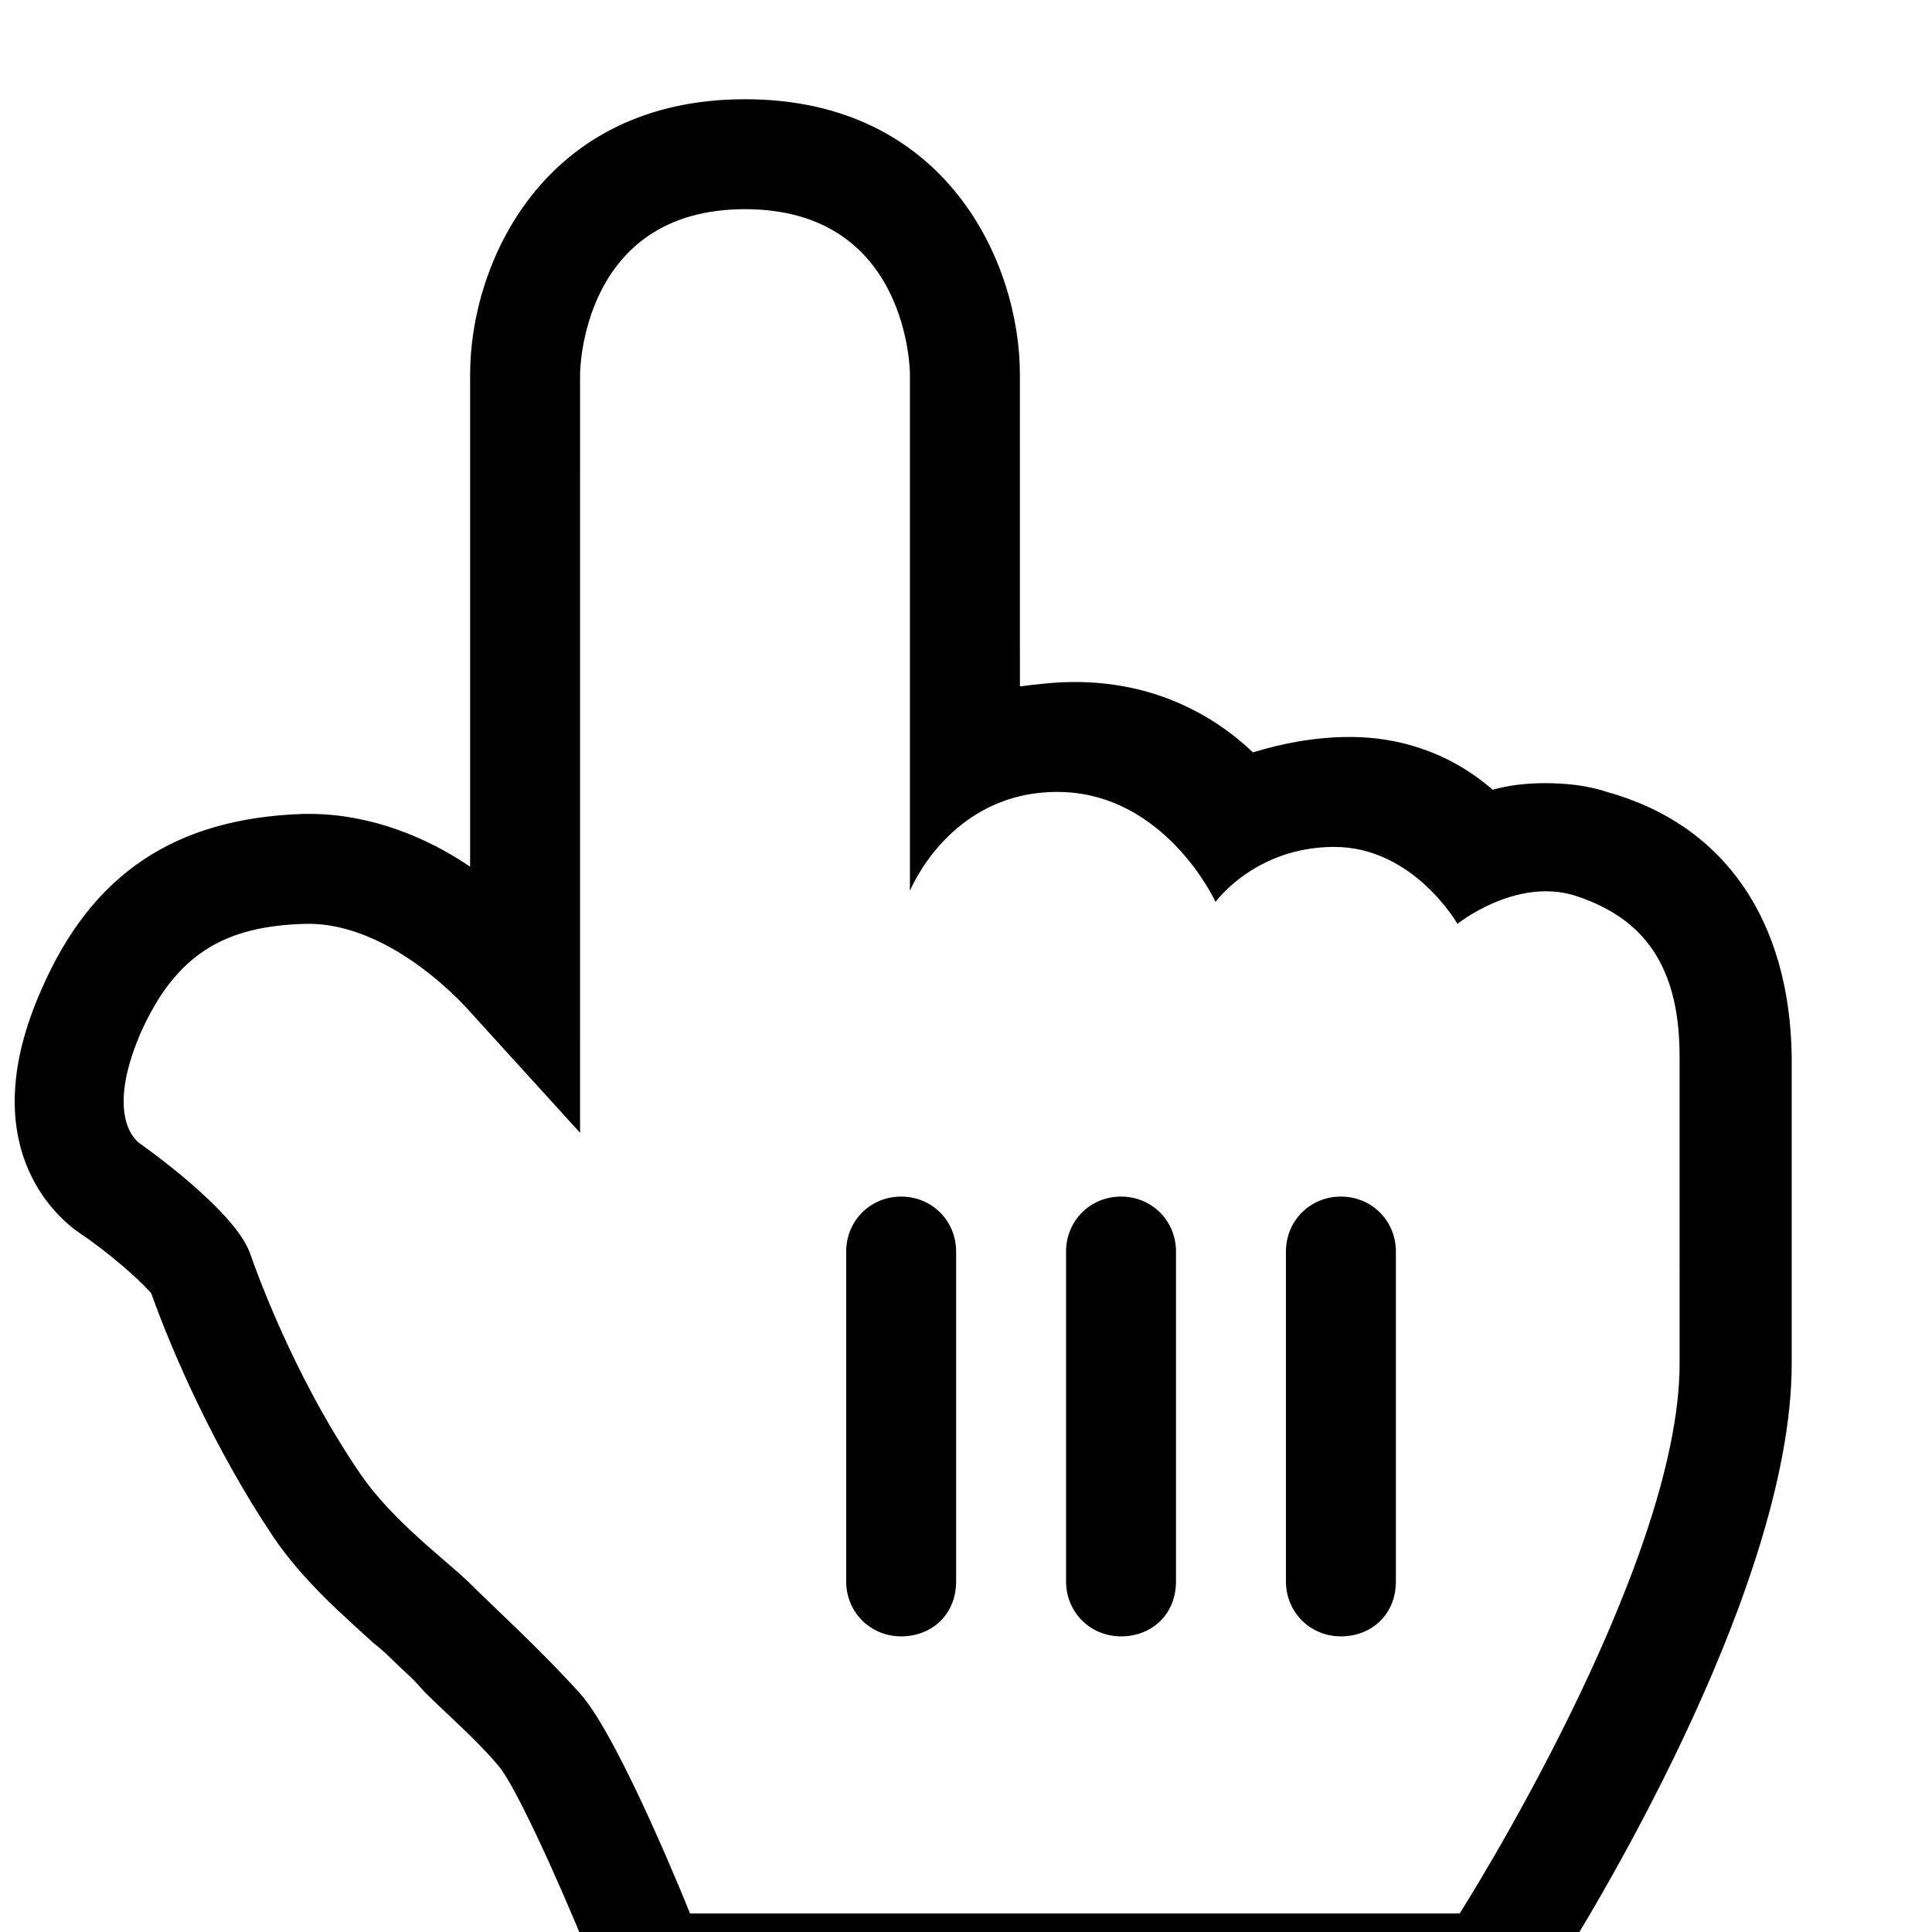 <?xml version="1.0" encoding="UTF-8"?>
<svg width="128pt" height="128pt" version="1.1" viewBox="200 100 328 328" xmlns="http://www.w3.org/2000/svg" xmlns:xlink="http://www.w3.org/1999/xlink">
 <defs>
  <symbol id="v" overflow="visible">
   <path d="m12.516-0.75c-0.648 0.336-1.32 0.586-2.016 0.75-0.699 0.176-1.43 0.266-2.188 0.266-2.273 0-4.07-0.629-5.391-1.891-1.324-1.27-1.984-2.992-1.984-5.172 0-2.176 0.66-3.894 1.984-5.156 1.32-1.27 3.117-1.906 5.391-1.906 0.758 0 1.488 0.09 2.188 0.266 0.695 0.168 1.367 0.418 2.016 0.75v2.812c-0.656-0.438-1.305-0.758-1.938-0.969-0.625-0.207-1.289-0.312-1.984-0.312-1.262 0-2.25 0.402-2.969 1.203-0.711 0.805-1.062 1.906-1.062 3.312s0.352 2.512 1.062 3.312c0.719 0.805 1.707 1.203 2.969 1.203 0.695 0 1.359-0.102 1.984-0.312 0.633-0.207 1.281-0.531 1.938-0.969z"/>
  </symbol>
  <symbol id="c" overflow="visible">
   <path d="m9.156-7.438c-0.293-0.125-0.578-0.219-0.859-0.281-0.281-0.07-0.562-0.109-0.844-0.109-0.844 0-1.496 0.273-1.953 0.812-0.449 0.543-0.672 1.312-0.672 2.312v4.703h-3.266v-10.219h3.266v1.688c0.426-0.664 0.91-1.148 1.453-1.453 0.539-0.312 1.191-0.469 1.953-0.469 0.102 0 0.219 0.008 0.344 0.016 0.133 0 0.32 0.016 0.562 0.047z"/>
  </symbol>
  <symbol id="a" overflow="visible">
   <path d="m11.766-5.141v0.938h-7.641c0.082 0.773 0.359 1.352 0.828 1.734 0.477 0.375 1.145 0.562 2 0.562 0.688 0 1.391-0.098 2.109-0.297 0.719-0.207 1.457-0.52 2.219-0.938v2.516c-0.773 0.293-1.547 0.512-2.328 0.656-0.773 0.156-1.543 0.234-2.312 0.234-1.844 0-3.281-0.469-4.312-1.406-1.023-0.938-1.531-2.254-1.531-3.953 0-1.664 0.5-2.973 1.5-3.922 1.008-0.957 2.398-1.438 4.172-1.438 1.602 0 2.883 0.484 3.844 1.453 0.969 0.961 1.453 2.246 1.453 3.859zm-3.359-1.078c0-0.613-0.184-1.109-0.547-1.484-0.355-0.383-0.824-0.578-1.406-0.578-0.637 0-1.152 0.18-1.547 0.531-0.398 0.355-0.641 0.867-0.734 1.531z"/>
  </symbol>
  <symbol id="k" overflow="visible">
   <path d="m6.141-4.594c-0.68 0-1.188 0.117-1.531 0.344-0.344 0.23-0.516 0.57-0.516 1.016 0 0.418 0.133 0.746 0.406 0.984 0.281 0.23 0.664 0.344 1.156 0.344 0.613 0 1.129-0.219 1.547-0.656 0.426-0.445 0.641-1 0.641-1.656v-0.375zm4.984-1.234v5.828h-3.281v-1.516c-0.438 0.625-0.934 1.078-1.484 1.359-0.543 0.281-1.211 0.422-2 0.422-1.055 0-1.914-0.305-2.578-0.922-0.656-0.625-0.984-1.426-0.984-2.406 0-1.195 0.41-2.07 1.234-2.625 0.82-0.562 2.117-0.844 3.891-0.844h1.922v-0.266c0-0.508-0.203-0.883-0.609-1.125-0.406-0.238-1.043-0.359-1.906-0.359-0.699 0-1.352 0.07-1.953 0.203-0.605 0.137-1.164 0.344-1.672 0.625v-2.484c0.695-0.164 1.395-0.289 2.094-0.375 0.707-0.094 1.414-0.141 2.125-0.141 1.832 0 3.156 0.367 3.969 1.094 0.82 0.719 1.234 1.898 1.234 3.531z"/>
  </symbol>
  <symbol id="d" overflow="visible">
   <path d="m5.141-13.109v2.891h3.359v2.344h-3.359v4.328c0 0.48 0.094 0.805 0.281 0.969 0.188 0.168 0.555 0.25 1.109 0.25h1.688v2.328h-2.797c-1.293 0-2.211-0.266-2.75-0.797-0.531-0.539-0.797-1.457-0.797-2.75v-4.328h-1.625v-2.344h1.625v-2.891z"/>
  </symbol>
  <symbol id="j" overflow="visible">
   <path d="m8.516-8.719v-5.469h3.281v14.188h-3.281v-1.484c-0.449 0.605-0.945 1.047-1.484 1.328-0.543 0.281-1.168 0.422-1.875 0.422-1.262 0-2.297-0.5-3.109-1.5-0.805-1-1.203-2.285-1.203-3.859 0-1.57 0.398-2.859 1.203-3.859 0.812-1 1.848-1.5 3.109-1.5 0.695 0 1.316 0.141 1.859 0.422 0.551 0.281 1.051 0.719 1.5 1.312zm-2.156 6.609c0.695 0 1.227-0.254 1.594-0.766 0.375-0.508 0.562-1.25 0.562-2.219 0-0.977-0.188-1.723-0.562-2.234-0.367-0.508-0.898-0.766-1.594-0.766-0.688 0-1.219 0.258-1.594 0.766-0.367 0.512-0.547 1.258-0.547 2.234 0 0.969 0.18 1.711 0.547 2.219 0.375 0.512 0.906 0.766 1.594 0.766z"/>
  </symbol>
  <symbol id="i" overflow="visible">
   <path d="m7-2.109c0.695 0 1.227-0.254 1.594-0.766 0.375-0.508 0.562-1.25 0.562-2.219 0-0.977-0.188-1.723-0.562-2.234-0.367-0.508-0.898-0.766-1.594-0.766-0.699 0-1.234 0.262-1.609 0.781-0.375 0.512-0.562 1.25-0.562 2.219s0.188 1.711 0.562 2.219c0.375 0.512 0.91 0.766 1.609 0.766zm-2.172-6.609c0.445-0.594 0.941-1.031 1.484-1.312 0.551-0.281 1.188-0.422 1.906-0.422 1.258 0 2.289 0.5 3.094 1.5 0.812 1 1.219 2.289 1.219 3.859 0 1.574-0.406 2.859-1.219 3.859-0.805 1-1.836 1.5-3.094 1.5-0.719 0-1.355-0.141-1.906-0.422-0.543-0.281-1.039-0.723-1.484-1.328v1.484h-3.266v-14.188h3.266z"/>
  </symbol>
  <symbol id="h" overflow="visible">
   <path d="m0.234-10.219h3.25l2.75 6.938 2.328-6.938h3.266l-4.281 11.188c-0.438 1.133-0.945 1.926-1.516 2.375-0.574 0.457-1.336 0.688-2.281 0.688h-1.875v-2.141h1.016c0.551 0 0.953-0.09 1.203-0.266 0.25-0.18 0.445-0.496 0.594-0.953l0.094-0.281z"/>
  </symbol>
  <symbol id="g" overflow="visible">
   <path d="m13.953-1.016c-0.875 0.43-1.789 0.75-2.734 0.969-0.938 0.207-1.906 0.312-2.906 0.312-2.273 0-4.07-0.629-5.391-1.891-1.324-1.27-1.984-2.992-1.984-5.172 0-2.188 0.672-3.91 2.016-5.172 1.352-1.258 3.203-1.891 5.547-1.891 0.906 0 1.77 0.09 2.594 0.266 0.832 0.168 1.617 0.418 2.359 0.75v2.812c-0.762-0.426-1.516-0.742-2.266-0.953-0.75-0.219-1.508-0.328-2.266-0.328-1.398 0-2.477 0.391-3.234 1.172-0.75 0.781-1.125 1.898-1.125 3.344 0 1.449 0.363 2.562 1.094 3.344 0.727 0.781 1.766 1.172 3.109 1.172 0.363 0 0.703-0.02 1.016-0.062 0.312-0.051 0.594-0.125 0.844-0.219v-2.641h-2.141v-2.359h5.469z"/>
  </symbol>
  <symbol id="b" overflow="visible">
   <path d="m6.422-8.125c-0.719 0-1.273 0.262-1.656 0.781-0.375 0.523-0.562 1.273-0.562 2.25 0 0.98 0.188 1.73 0.562 2.25 0.383 0.523 0.938 0.781 1.656 0.781s1.266-0.258 1.641-0.781c0.375-0.52 0.562-1.27 0.562-2.25 0-0.977-0.188-1.727-0.562-2.25-0.375-0.52-0.922-0.781-1.641-0.781zm0-2.328c1.758 0 3.133 0.477 4.125 1.422 0.988 0.949 1.484 2.262 1.484 3.938 0 1.68-0.496 2.992-1.484 3.938-0.992 0.949-2.367 1.422-4.125 1.422-1.762 0-3.141-0.473-4.141-1.422-0.992-0.945-1.484-2.258-1.484-3.938 0-1.676 0.492-2.988 1.484-3.938 1-0.945 2.379-1.422 4.141-1.422z"/>
  </symbol>
  <symbol id="f" overflow="visible">
   <path d="m8.516-1.734c-0.449 0.594-0.945 1.031-1.484 1.312-0.543 0.281-1.168 0.422-1.875 0.422-1.25 0-2.281-0.488-3.094-1.469-0.812-0.977-1.219-2.227-1.219-3.75 0-1.531 0.406-2.781 1.219-3.75 0.812-0.977 1.844-1.469 3.094-1.469 0.707 0 1.332 0.141 1.875 0.422 0.539 0.281 1.035 0.719 1.484 1.312v-1.516h3.281v9.188c0 1.645-0.523 2.898-1.562 3.766-1.031 0.863-2.531 1.297-4.5 1.297-0.637 0-1.258-0.055-1.859-0.156-0.594-0.094-1.188-0.242-1.781-0.438v-2.547c0.562 0.332 1.113 0.578 1.656 0.734 0.551 0.164 1.109 0.25 1.672 0.25 1.062 0 1.844-0.234 2.344-0.703s0.75-1.203 0.75-2.203zm-2.156-6.359c-0.668 0-1.195 0.25-1.578 0.75-0.375 0.5-0.562 1.211-0.562 2.125 0 0.938 0.18 1.648 0.547 2.125 0.363 0.48 0.895 0.719 1.594 0.719 0.688 0 1.219-0.242 1.594-0.734 0.375-0.5 0.562-1.203 0.562-2.109 0-0.914-0.188-1.625-0.562-2.125s-0.906-0.75-1.594-0.75z"/>
  </symbol>
  <symbol id="u" overflow="visible">
   <path d="m9.969-2.484h-5.484l-0.859 2.484h-3.531l5.047-13.609h4.172l5.047 13.609h-3.531zm-4.609-2.516h3.734l-1.859-5.422z"/>
  </symbol>
  <symbol id="t" overflow="visible">
   <path d="m4.828-1.484v5.375h-3.266v-14.109h3.266v1.5c0.445-0.594 0.941-1.031 1.484-1.312 0.551-0.281 1.188-0.422 1.906-0.422 1.258 0 2.289 0.5 3.094 1.5 0.812 1 1.219 2.289 1.219 3.859 0 1.574-0.406 2.859-1.219 3.859-0.805 1-1.836 1.5-3.094 1.5-0.719 0-1.355-0.141-1.906-0.422-0.543-0.281-1.039-0.723-1.484-1.328zm2.172-6.609c-0.699 0-1.234 0.262-1.609 0.781-0.375 0.512-0.562 1.25-0.562 2.219s0.188 1.711 0.562 2.219c0.375 0.512 0.91 0.766 1.609 0.766 0.695 0 1.227-0.254 1.594-0.766 0.375-0.508 0.562-1.25 0.562-2.219 0-0.977-0.188-1.723-0.562-2.234-0.367-0.508-0.898-0.766-1.594-0.766z"/>
  </symbol>
  <symbol id="e" overflow="visible">
   <path d="m11.828-6.219v6.219h-3.281v-4.766c0-0.875-0.023-1.477-0.062-1.812-0.031-0.332-0.102-0.582-0.203-0.75-0.125-0.207-0.297-0.367-0.516-0.484-0.219-0.125-0.469-0.188-0.75-0.188-0.68 0-1.215 0.266-1.609 0.797-0.387 0.523-0.578 1.246-0.578 2.172v5.031h-3.266v-10.219h3.266v1.5c0.5-0.594 1.023-1.031 1.578-1.312 0.551-0.281 1.16-0.422 1.828-0.422 1.176 0 2.066 0.367 2.672 1.094 0.613 0.719 0.922 1.766 0.922 3.141z"/>
  </symbol>
  <symbol id="s" overflow="visible">
   <path d="m8.281-14.188v2.141h-1.797c-0.461 0-0.781 0.086-0.969 0.25-0.18 0.168-0.266 0.461-0.266 0.875v0.703h2.781v2.344h-2.781v7.875h-3.266v-7.875h-1.625v-2.344h1.625v-0.703c0-1.113 0.305-1.938 0.922-2.469 0.625-0.531 1.586-0.797 2.891-0.797z"/>
  </symbol>
  <symbol id="r" overflow="visible">
   <path d="m11.031-8.516c0.414-0.633 0.906-1.113 1.469-1.438 0.57-0.332 1.195-0.5 1.875-0.5 1.176 0 2.07 0.367 2.688 1.094 0.613 0.719 0.922 1.766 0.922 3.141v6.219h-3.281v-5.328-0.234c0.008-0.094 0.016-0.219 0.016-0.375 0-0.719-0.109-1.238-0.328-1.562-0.211-0.332-0.555-0.5-1.031-0.5-0.617 0-1.094 0.258-1.438 0.766-0.336 0.512-0.508 1.25-0.516 2.219v5.016h-3.281v-5.328c0-1.125-0.102-1.848-0.297-2.172-0.188-0.332-0.531-0.5-1.031-0.5-0.625 0-1.109 0.262-1.453 0.781-0.344 0.512-0.516 1.242-0.516 2.188v5.031h-3.281v-10.219h3.281v1.5c0.406-0.57 0.867-1.004 1.391-1.297 0.52-0.289 1.094-0.438 1.719-0.438 0.695 0 1.316 0.172 1.859 0.516 0.539 0.336 0.953 0.809 1.234 1.422z"/>
  </symbol>
  <symbol id="q" overflow="visible">
   <path d="m11.828-6.219v6.219h-3.281v-4.734c0-0.895-0.023-1.508-0.062-1.844-0.031-0.332-0.102-0.582-0.203-0.75-0.125-0.207-0.297-0.367-0.516-0.484-0.219-0.125-0.469-0.188-0.75-0.188-0.68 0-1.215 0.266-1.609 0.797-0.387 0.523-0.578 1.246-0.578 2.172v5.031h-3.266v-14.188h3.266v5.469c0.5-0.594 1.023-1.031 1.578-1.312 0.551-0.281 1.16-0.422 1.828-0.422 1.176 0 2.066 0.367 2.672 1.094 0.613 0.719 0.922 1.766 0.922 3.141z"/>
  </symbol>
  <symbol id="p" overflow="visible">
   <path d="m1.719-13.609h3.922l4.938 9.328v-9.328h3.328v13.609h-3.906l-4.953-9.344v9.344h-3.328z"/>
  </symbol>
  <symbol id="o" overflow="visible">
   <path d="m1.453-3.969v-6.25h3.281v1.031c0 0.555-0.008 1.246-0.016 2.078v1.672c0 0.824 0.02 1.418 0.062 1.781 0.039 0.355 0.113 0.617 0.219 0.781 0.133 0.219 0.312 0.387 0.531 0.5 0.219 0.117 0.461 0.172 0.734 0.172 0.688 0 1.223-0.258 1.609-0.781 0.383-0.531 0.578-1.258 0.578-2.188v-5.047h3.266v10.219h-3.266v-1.484c-0.492 0.605-1.012 1.047-1.562 1.328-0.543 0.281-1.148 0.422-1.812 0.422-1.18 0-2.078-0.359-2.703-1.078-0.617-0.727-0.922-1.781-0.922-3.156z"/>
  </symbol>
  <symbol id="n" overflow="visible">
   <path d="m1.719-13.609h5.828c1.727 0 3.055 0.387 3.984 1.156 0.926 0.762 1.391 1.855 1.391 3.281 0 1.43-0.465 2.527-1.391 3.297-0.93 0.773-2.258 1.156-3.984 1.156h-2.328v4.719h-3.5zm3.5 2.547v3.797h1.953c0.676 0 1.195-0.164 1.562-0.5 0.375-0.332 0.562-0.801 0.562-1.406 0-0.602-0.188-1.066-0.562-1.391-0.367-0.332-0.887-0.5-1.562-0.5z"/>
  </symbol>
  <symbol id="m" overflow="visible">
   <path d="m1.562-10.219h3.266v10.031c0 1.375-0.328 2.422-0.984 3.141s-1.605 1.078-2.844 1.078h-1.625v-2.141h0.562c0.625 0 1.051-0.141 1.281-0.422 0.227-0.281 0.344-0.836 0.344-1.656zm0-3.969h3.266v2.656h-3.266z"/>
  </symbol>
  <symbol id="l" overflow="visible">
   <path d="m9.812-9.891v2.656c-0.438-0.301-0.883-0.523-1.328-0.672-0.449-0.145-0.914-0.219-1.391-0.219-0.918 0-1.633 0.266-2.141 0.797-0.5 0.531-0.75 1.277-0.75 2.234 0 0.949 0.25 1.695 0.75 2.234 0.508 0.531 1.223 0.797 2.141 0.797 0.508 0 0.992-0.078 1.453-0.234 0.457-0.156 0.879-0.379 1.266-0.672v2.672c-0.512 0.188-1.031 0.328-1.562 0.422-0.523 0.094-1.043 0.141-1.562 0.141-1.844 0-3.289-0.473-4.328-1.422-1.043-0.945-1.562-2.258-1.562-3.938 0-1.688 0.52-3 1.562-3.938 1.039-0.945 2.484-1.422 4.328-1.422 0.531 0 1.055 0.047 1.578 0.141 0.52 0.094 1.035 0.234 1.547 0.422z"/>
  </symbol>
 </defs>
 <g>
  <path d="m472.83 234.45c-3.359-1.121-7.094-1.492-10.453-1.492s-6.348 0.375-8.961 1.121c-5.973-5.227-14.188-8.961-24.266-8.961-5.973 0-11.574 1.121-16.426 2.613-7.094-6.719-17.172-11.945-30.238-11.945-3.359 0-6.348 0.375-9.332 0.746l-0.004-53.016c0-18.668-12.32-46.668-46.668-46.668-34.348 0-46.668 28-46.668 46.668v83.625c-7.094-4.852-16.801-8.961-27.254-8.961h-1.121c-21.652 0.746-35.84 10.078-44.426 29.867-11.574 26.133 2.238 38.453 6.719 41.441 4.481 2.988 10.078 7.84 11.945 10.078 3.734 10.453 10.828 26.508 20.535 41.066 5.227 7.84 12.32 13.812 17.172 18.293 1.492 1.121 2.988 2.613 3.359 2.988 1.492 1.492 3.359 2.988 5.227 5.227 3.734 3.734 8.961 8.215 12.691 12.691 2.613 2.988 9.707 18.293 15.309 32.105l4.852 11.574h153.44l5.602-8.586c4.106-6.348 40.32-64.215 40.32-103.41v-52.266c-0.367-22.77-11.191-39.195-31.352-44.797zm12.32 97.066c0 34.719-37.332 93.332-37.332 93.332h-130.67s-11.945-29.867-18.668-37.332c-6.719-7.465-14.934-14.934-18.668-18.668-3.734-3.734-13.066-10.453-18.668-18.668-9.707-14.188-16.055-29.867-18.668-37.332-2.613-7.465-18.668-18.668-18.668-18.668s-6.348-3.734 0-18.668c5.973-13.441 14.188-18.293 28-18.668 14.934-0.375 28 14.934 28 14.934l18.668 20.535 0.004-128.8s0-28 28-28 28 28 28 28v87.734s6.719-16.801 25.012-16.801c18.293 0 26.879 18.668 26.879 18.668s6.719-9.332 20.16-9.332 20.906 13.066 20.906 13.066 9.707-7.84 19.785-4.852c10.453 3.359 17.922 10.453 17.922 27.254 0.004 5.594 0.004 33.594 0.004 52.262z"/>
  <path d="m352.99 377.81c-5.227 0-9.332-4.106-9.332-9.332v-56c0-5.227 4.106-9.332 9.332-9.332 5.227 0 9.332 4.106 9.332 9.332v56c0 5.598-4.106 9.332-9.332 9.332z"/>
  <path d="m390.32 377.81c-5.227 0-9.332-4.106-9.332-9.332v-56c0-5.227 4.106-9.332 9.332-9.332 5.227 0 9.332 4.106 9.332 9.332v56c0 5.598-4.106 9.332-9.332 9.332z"/>
  <path d="m427.65 377.81c-5.227 0-9.332-4.106-9.332-9.332v-56c0-5.227 4.106-9.332 9.332-9.332 5.227 0 9.332 4.106 9.332 9.332v56c0.004 5.598-4.106 9.332-9.332 9.332z"/>
 </g>
</svg>
